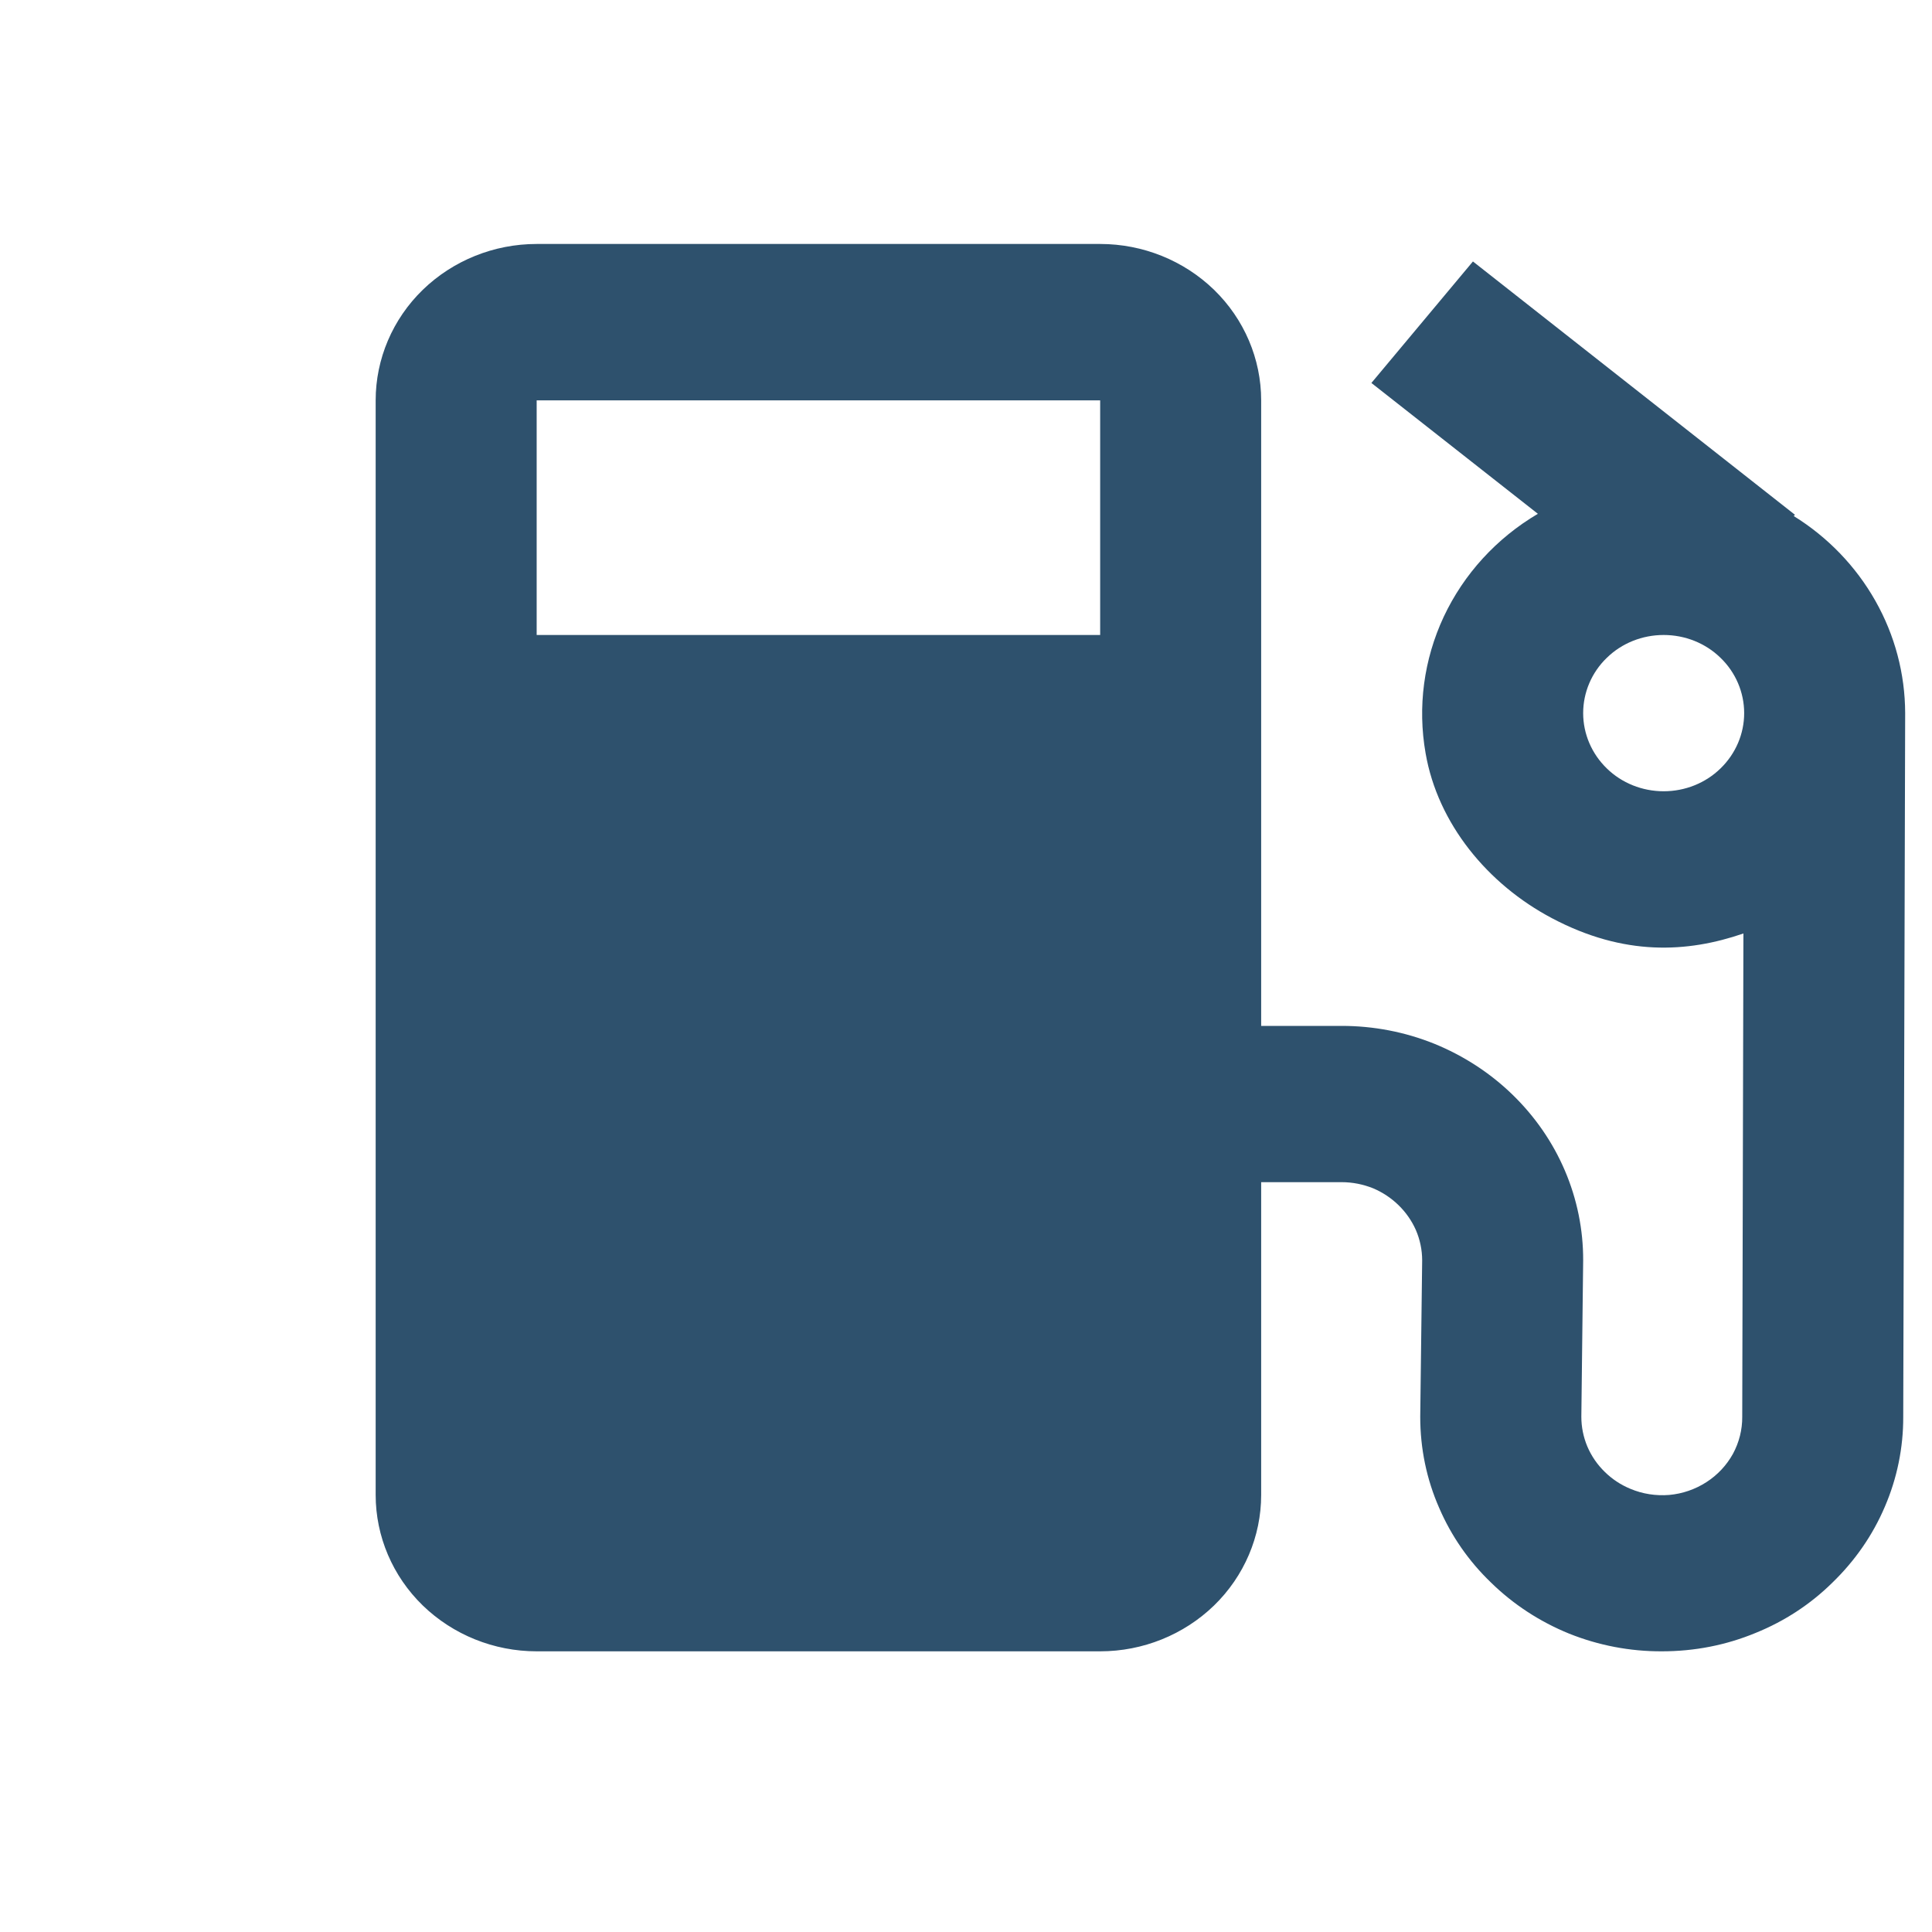 <svg width="18" height="18" viewBox="0 0 18 18" fill="none" xmlns="http://www.w3.org/2000/svg">
<path d="M16.712 4.808L16.723 4.796L13.723 2.436L12.777 3.568L14.328 4.787C13.943 5.014 13.638 5.348 13.451 5.746C13.265 6.144 13.206 6.587 13.282 7.018C13.395 7.672 13.859 8.238 14.46 8.555C15.131 8.91 15.72 8.877 16.243 8.697L16.232 13.2C16.233 13.32 16.203 13.439 16.145 13.546C16.086 13.652 16.001 13.743 15.898 13.809C15.794 13.876 15.675 13.917 15.552 13.928C15.428 13.938 15.304 13.919 15.19 13.871C15.1 13.834 15.019 13.78 14.951 13.713C14.882 13.646 14.827 13.566 14.789 13.477C14.752 13.389 14.733 13.295 14.733 13.2L14.75 11.743C14.751 11.456 14.693 11.172 14.58 10.907C14.467 10.642 14.301 10.402 14.092 10.199C13.883 9.996 13.635 9.835 13.362 9.724C13.089 9.614 12.796 9.558 12.5 9.558H11.75V3.73C11.75 3.344 11.592 2.973 11.311 2.7C11.029 2.427 10.648 2.273 10.25 2.273H5C4.602 2.273 4.221 2.427 3.939 2.7C3.658 2.973 3.5 3.344 3.5 3.73V13.928C3.5 14.314 3.658 14.685 3.939 14.958C4.221 15.231 4.602 15.385 5 15.385H10.25C10.648 15.385 11.029 15.231 11.311 14.958C11.592 14.685 11.75 14.314 11.75 13.928V11.014H12.5C12.602 11.014 12.7 11.034 12.793 11.071C12.972 11.147 13.114 11.286 13.191 11.459C13.23 11.549 13.25 11.646 13.25 11.743L13.232 13.2C13.232 13.495 13.291 13.782 13.409 14.05C13.522 14.312 13.685 14.546 13.89 14.743C14.098 14.947 14.346 15.109 14.619 15.22C14.893 15.33 15.186 15.386 15.482 15.385C15.787 15.385 16.081 15.328 16.358 15.213C16.627 15.104 16.868 14.946 17.071 14.746C17.281 14.543 17.448 14.303 17.561 14.037C17.675 13.772 17.733 13.487 17.732 13.2L17.75 6.644C17.749 6.278 17.654 5.918 17.472 5.597C17.291 5.277 17.03 5.005 16.712 4.808ZM10.25 5.916H5V3.73H10.25V5.916ZM15.5 7.372C15.301 7.372 15.11 7.296 14.97 7.159C14.829 7.022 14.75 6.837 14.75 6.644C14.75 6.451 14.829 6.265 14.97 6.129C15.11 5.992 15.301 5.916 15.5 5.916C15.699 5.916 15.89 5.992 16.03 6.129C16.171 6.265 16.25 6.451 16.25 6.644C16.25 6.837 16.171 7.022 16.03 7.159C15.89 7.296 15.699 7.372 15.5 7.372Z" fill="#2E516D"/>
</svg>
